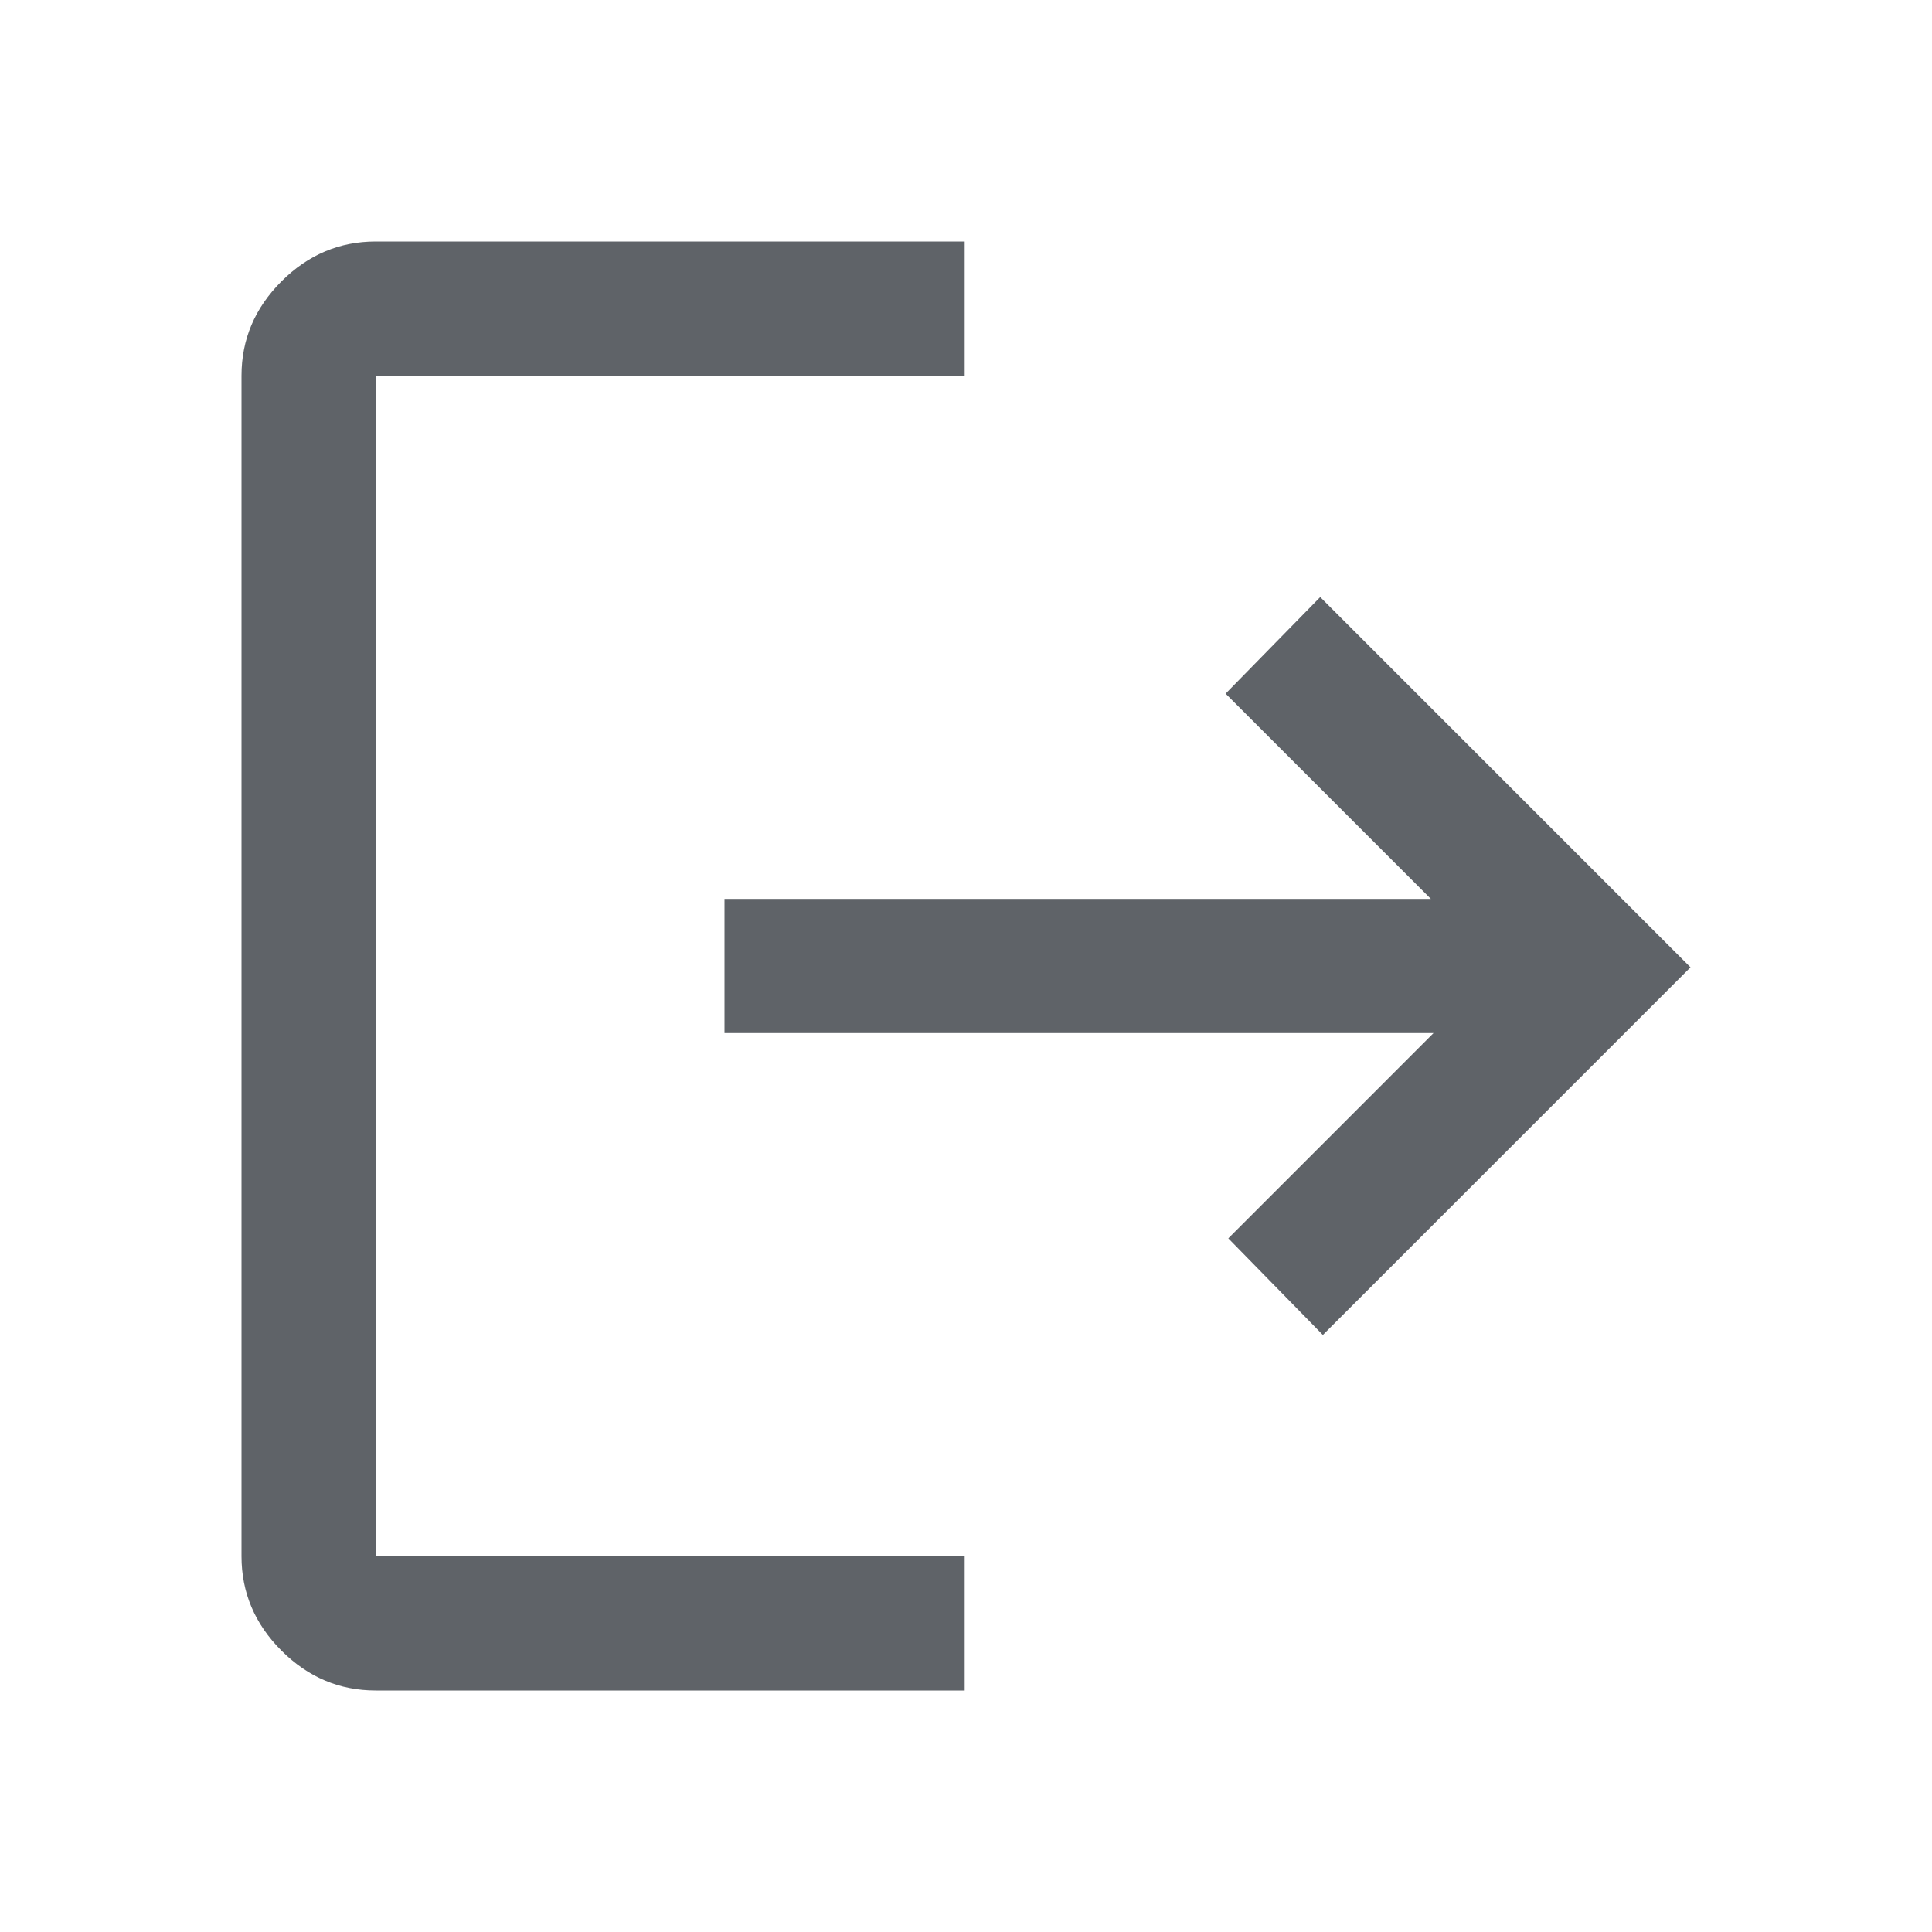 <svg width="35" height="35" viewBox="0 0 35 35" fill="none" xmlns="http://www.w3.org/2000/svg">
<path d="M6.806 30.625C6.149 30.625 5.58 30.384 5.098 29.902C4.616 29.42 4.375 28.851 4.375 28.194V6.806C4.375 6.149 4.616 5.58 5.098 5.098C5.58 4.616 6.149 4.375 6.806 4.375H17.476V6.806H6.806V28.194H17.476V30.625H6.806ZM23.965 24.184L22.252 22.434L25.97 18.715H13.125V16.285H25.922L22.203 12.566L23.917 10.816L30.625 17.524L23.965 24.184Z" fill="#5F6368"/>
</svg>
